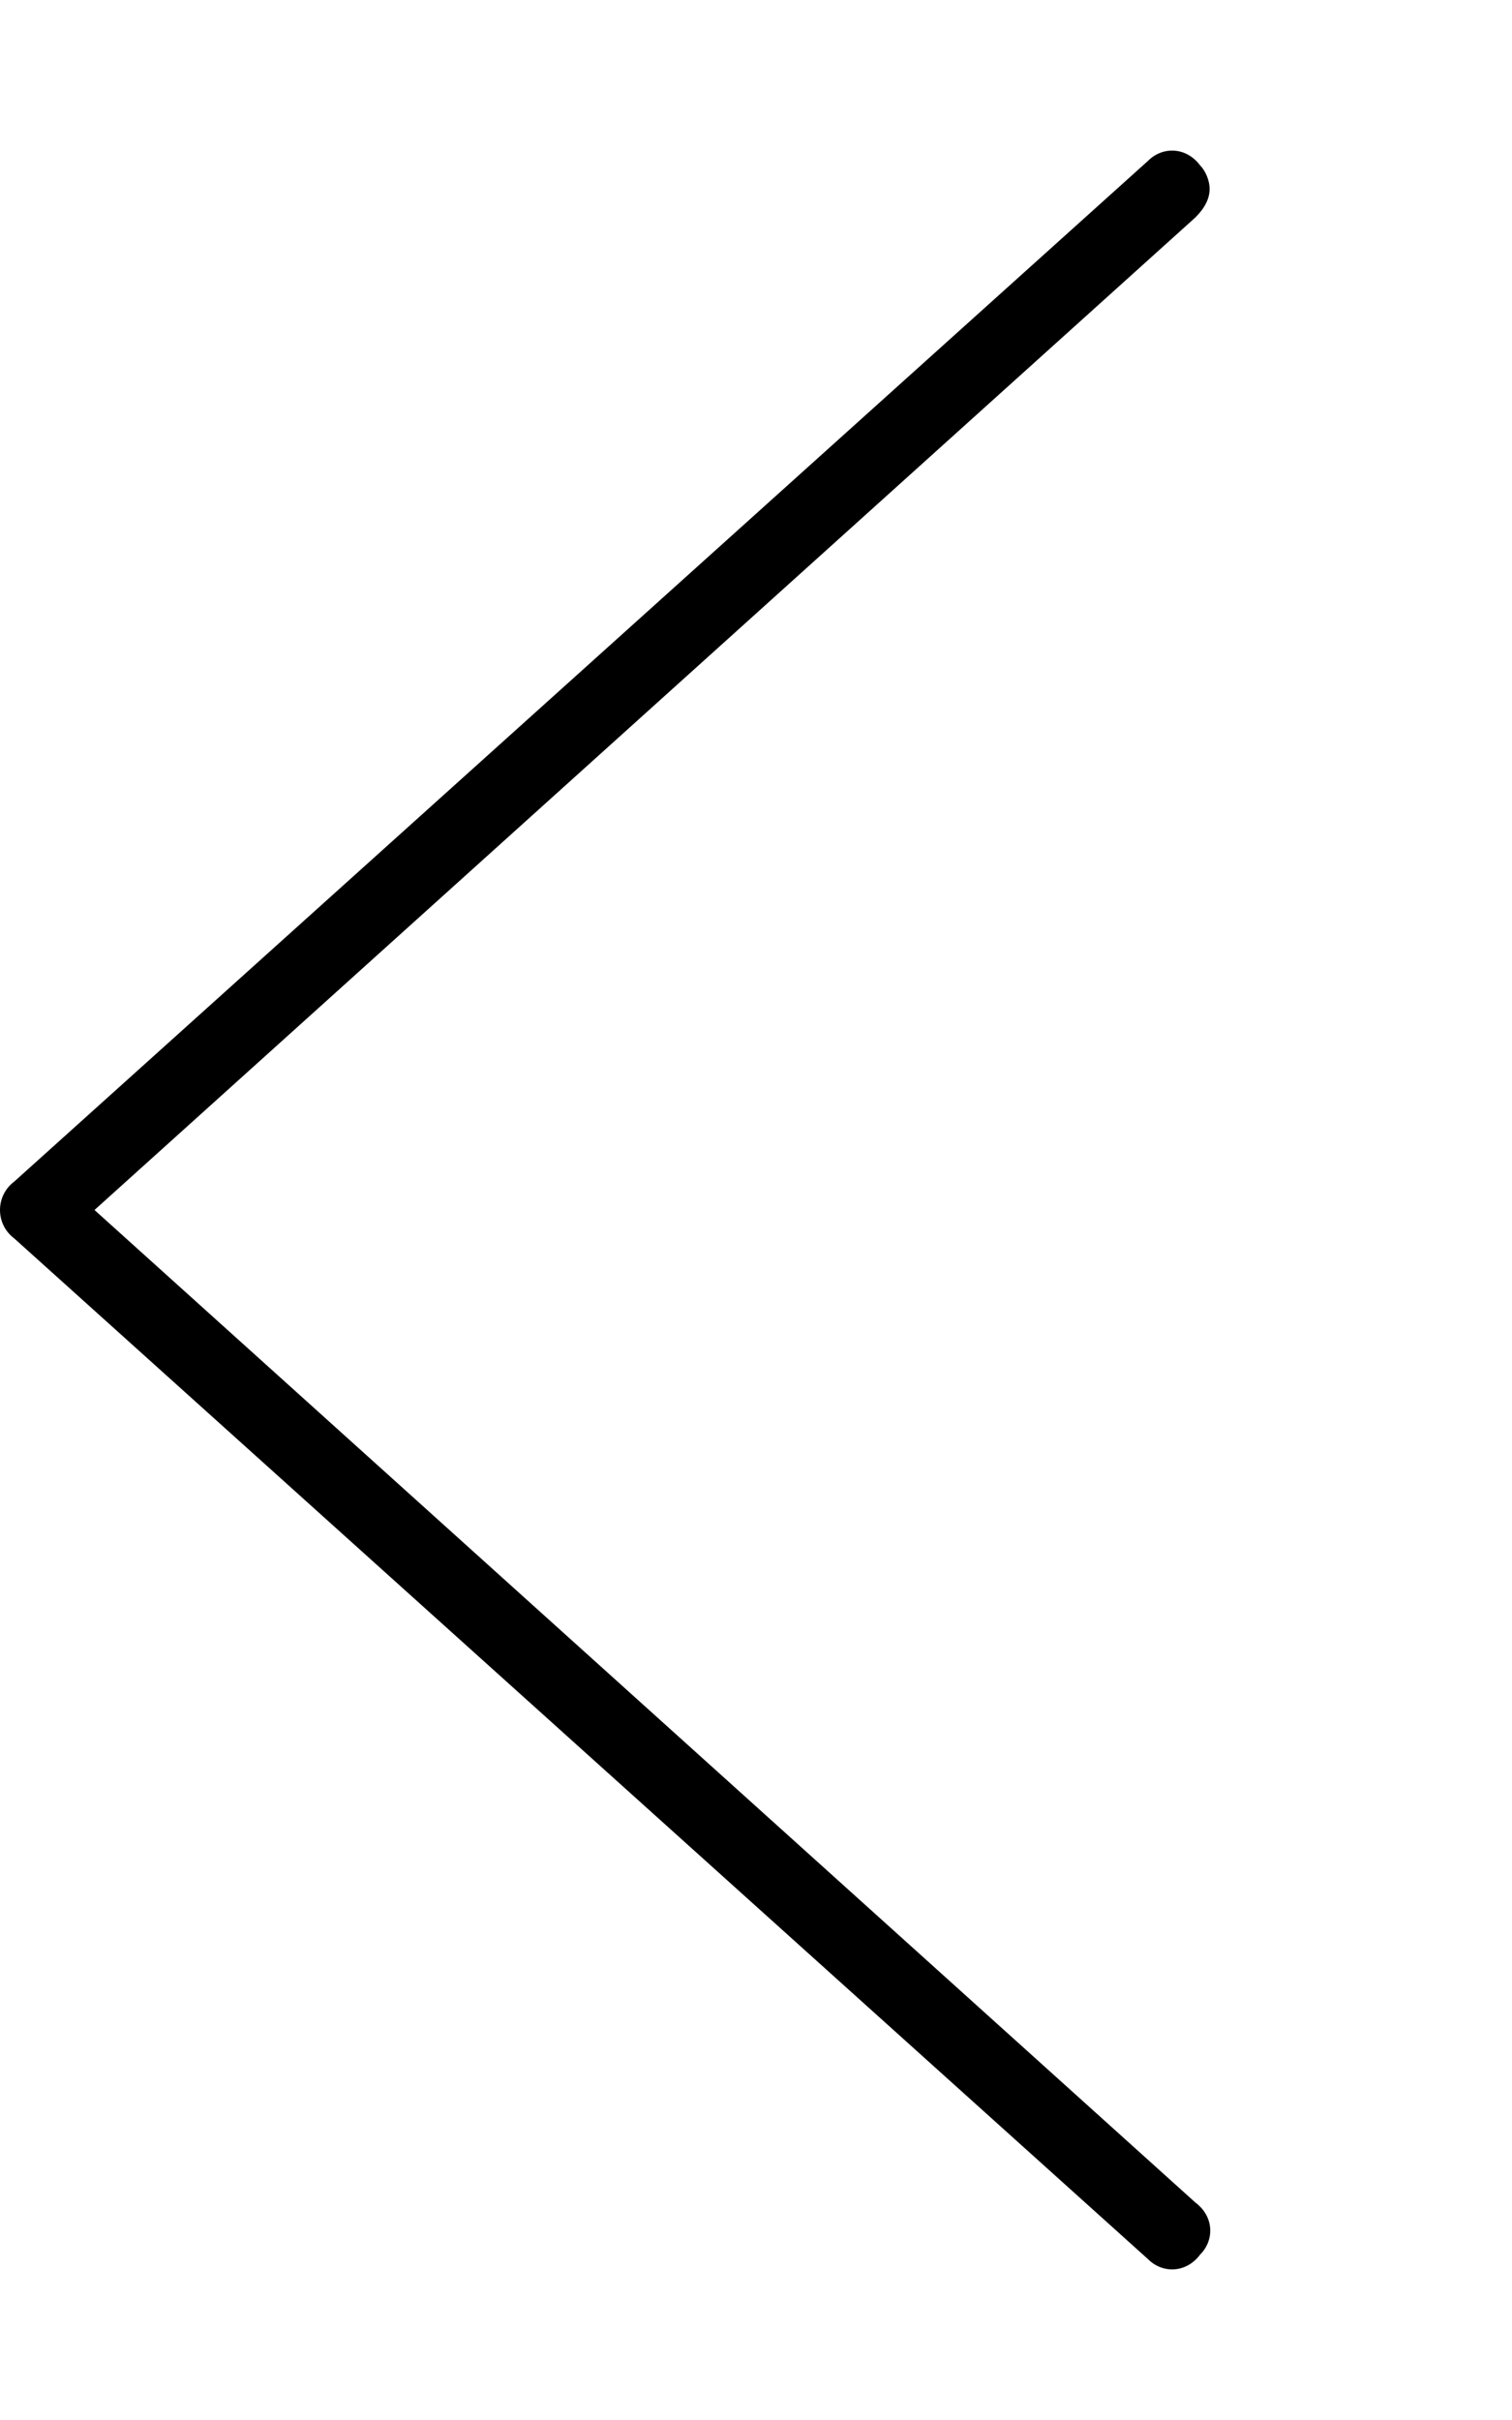 <svg xmlns="http://www.w3.org/2000/svg" viewBox="0 0 320 512"><!-- Font Awesome Pro 6.0.0-alpha1 by @fontawesome - https://fontawesome.com License - https://fontawesome.com/license (Commercial License) --><path d="M254 35C255 36 256 38 256 40C256 42 255 44 253 46L20 256L253 466C257 469 257 474 254 477C251 481 246 481 243 478L3 262C-1 259 -1 253 3 250L243 34C246 31 251 31 254 35Z"/></svg>